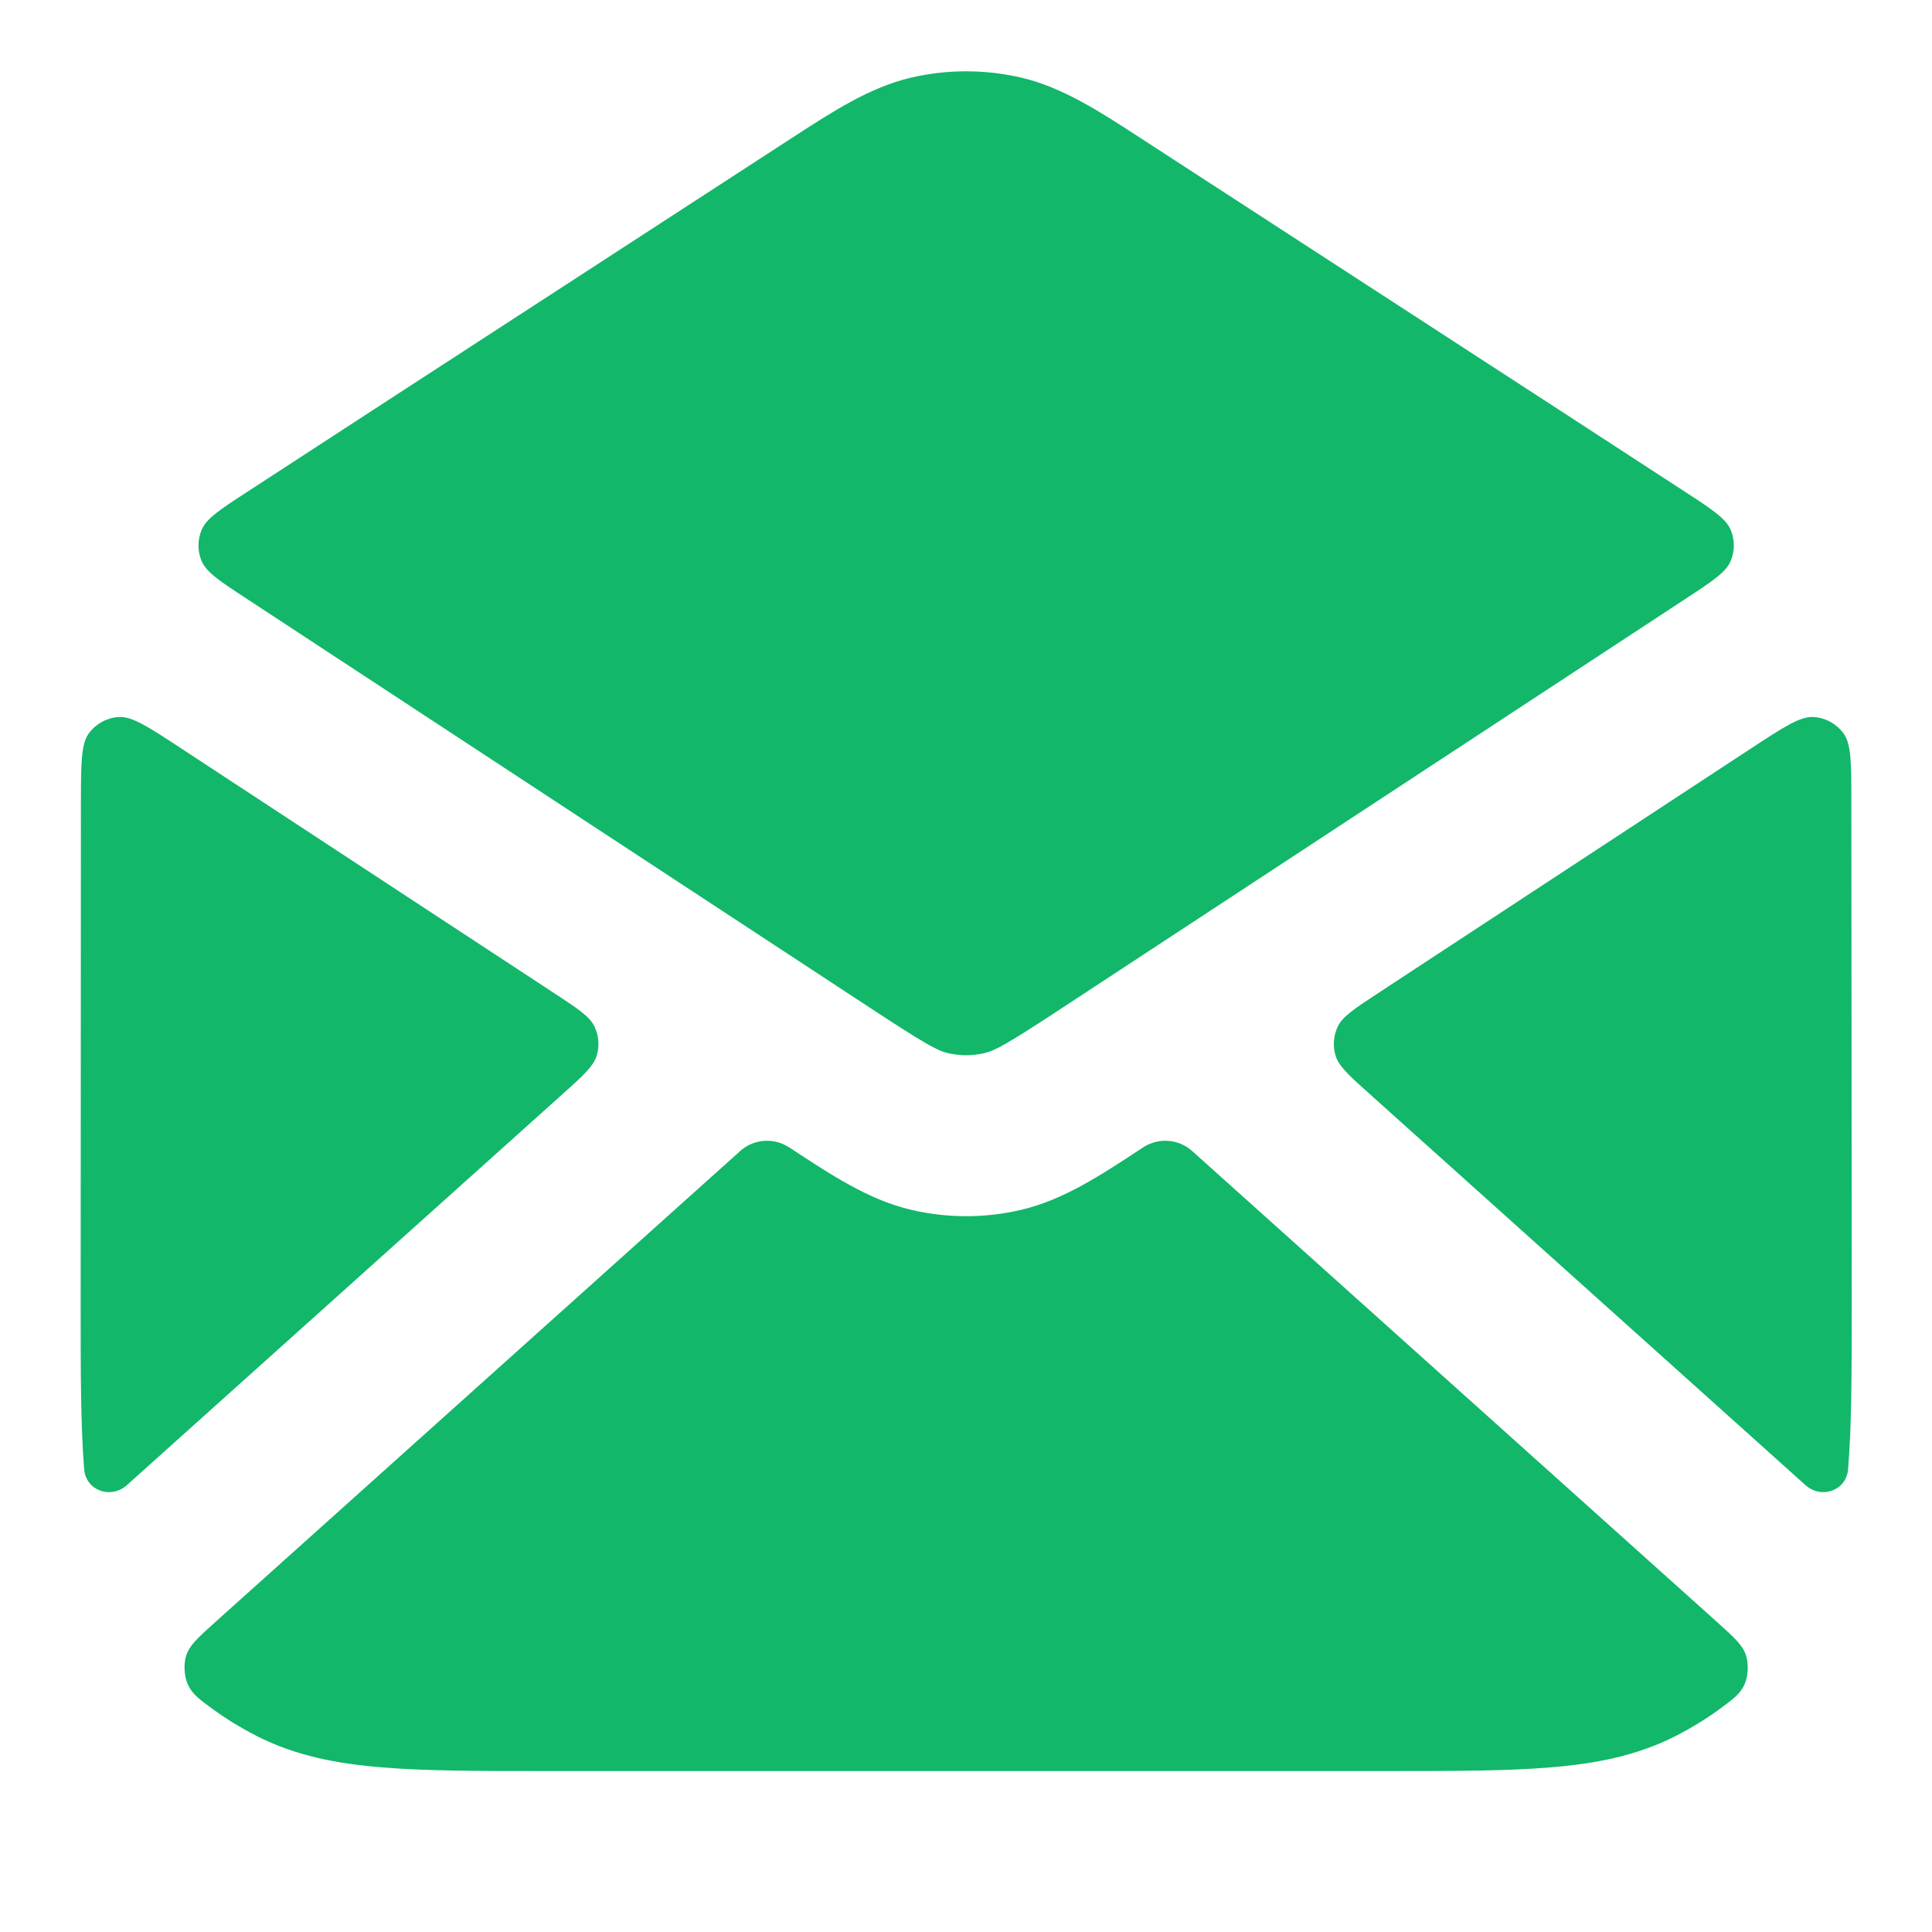 <svg width="16" height="16" viewBox="0 0 16 16" fill="none" xmlns="http://www.w3.org/2000/svg">
<path d="M8.458 0.643C8.158 0.573 7.845 0.573 7.544 0.643C7.201 0.724 6.896 0.923 6.548 1.149C5.049 2.124 3.549 3.095 2.051 4.071C1.823 4.219 1.709 4.294 1.67 4.388C1.635 4.47 1.635 4.563 1.669 4.645C1.709 4.74 1.822 4.814 2.05 4.963L7.197 8.341C7.663 8.647 7.761 8.7 7.848 8.721C7.949 8.745 8.054 8.745 8.155 8.721C8.242 8.7 8.34 8.647 8.806 8.341L13.953 4.963C14.18 4.814 14.294 4.74 14.333 4.645C14.368 4.563 14.367 4.47 14.333 4.388C14.293 4.294 14.179 4.219 13.952 4.071C12.454 3.095 10.953 2.123 9.454 1.149C9.107 0.923 8.802 0.724 8.458 0.643Z" fill="#12B76A"/>
<path d="M15.332 6.64C15.332 6.319 15.332 6.159 15.265 6.07C15.206 5.993 15.117 5.944 15.02 5.938C14.909 5.931 14.775 6.019 14.506 6.195L11.414 8.224C11.217 8.354 11.118 8.418 11.078 8.503C11.043 8.578 11.037 8.662 11.06 8.741C11.087 8.831 11.175 8.91 11.351 9.067L14.952 12.299C15.084 12.418 15.291 12.345 15.305 12.168C15.335 11.807 15.335 11.364 15.335 10.828C15.335 9.691 15.333 7.794 15.332 6.64Z" fill="#12B76A"/>
<path d="M14.23 14.162C14.351 14.073 14.412 14.03 14.449 13.946C14.477 13.881 14.482 13.781 14.461 13.713C14.434 13.626 14.366 13.565 14.231 13.443L9.876 9.535C9.873 9.533 9.872 9.532 9.87 9.53C9.759 9.432 9.595 9.42 9.47 9.5C9.469 9.501 9.467 9.502 9.464 9.504C9.115 9.734 8.808 9.936 8.462 10.018C8.159 10.09 7.844 10.09 7.541 10.018C7.195 9.936 6.888 9.734 6.539 9.504C6.535 9.502 6.534 9.501 6.532 9.5C6.407 9.42 6.244 9.432 6.132 9.53C6.131 9.531 6.13 9.533 6.127 9.535L1.772 13.443C1.637 13.565 1.569 13.626 1.541 13.713C1.52 13.781 1.525 13.881 1.554 13.946C1.59 14.03 1.651 14.073 1.773 14.162C1.884 14.242 2.001 14.313 2.124 14.376C2.448 14.541 2.792 14.607 3.167 14.637C3.528 14.667 3.97 14.667 4.507 14.667H11.495C12.032 14.667 12.475 14.667 12.836 14.637C13.211 14.607 13.555 14.541 13.879 14.376C14.002 14.313 14.119 14.242 14.23 14.162Z" fill="#12B76A"/>
<path d="M0.697 12.168C0.712 12.345 0.918 12.418 1.051 12.299L4.652 9.067C4.828 8.91 4.915 8.831 4.942 8.741C4.966 8.662 4.959 8.578 4.924 8.503C4.884 8.418 4.786 8.354 4.588 8.224L1.496 6.195C1.228 6.019 1.094 5.931 0.982 5.938C0.886 5.944 0.796 5.993 0.738 6.07C0.671 6.159 0.671 6.319 0.67 6.64C0.669 7.794 0.668 9.691 0.668 10.828C0.668 11.364 0.668 11.807 0.697 12.168Z" fill="#12B76A"/>
</svg>
